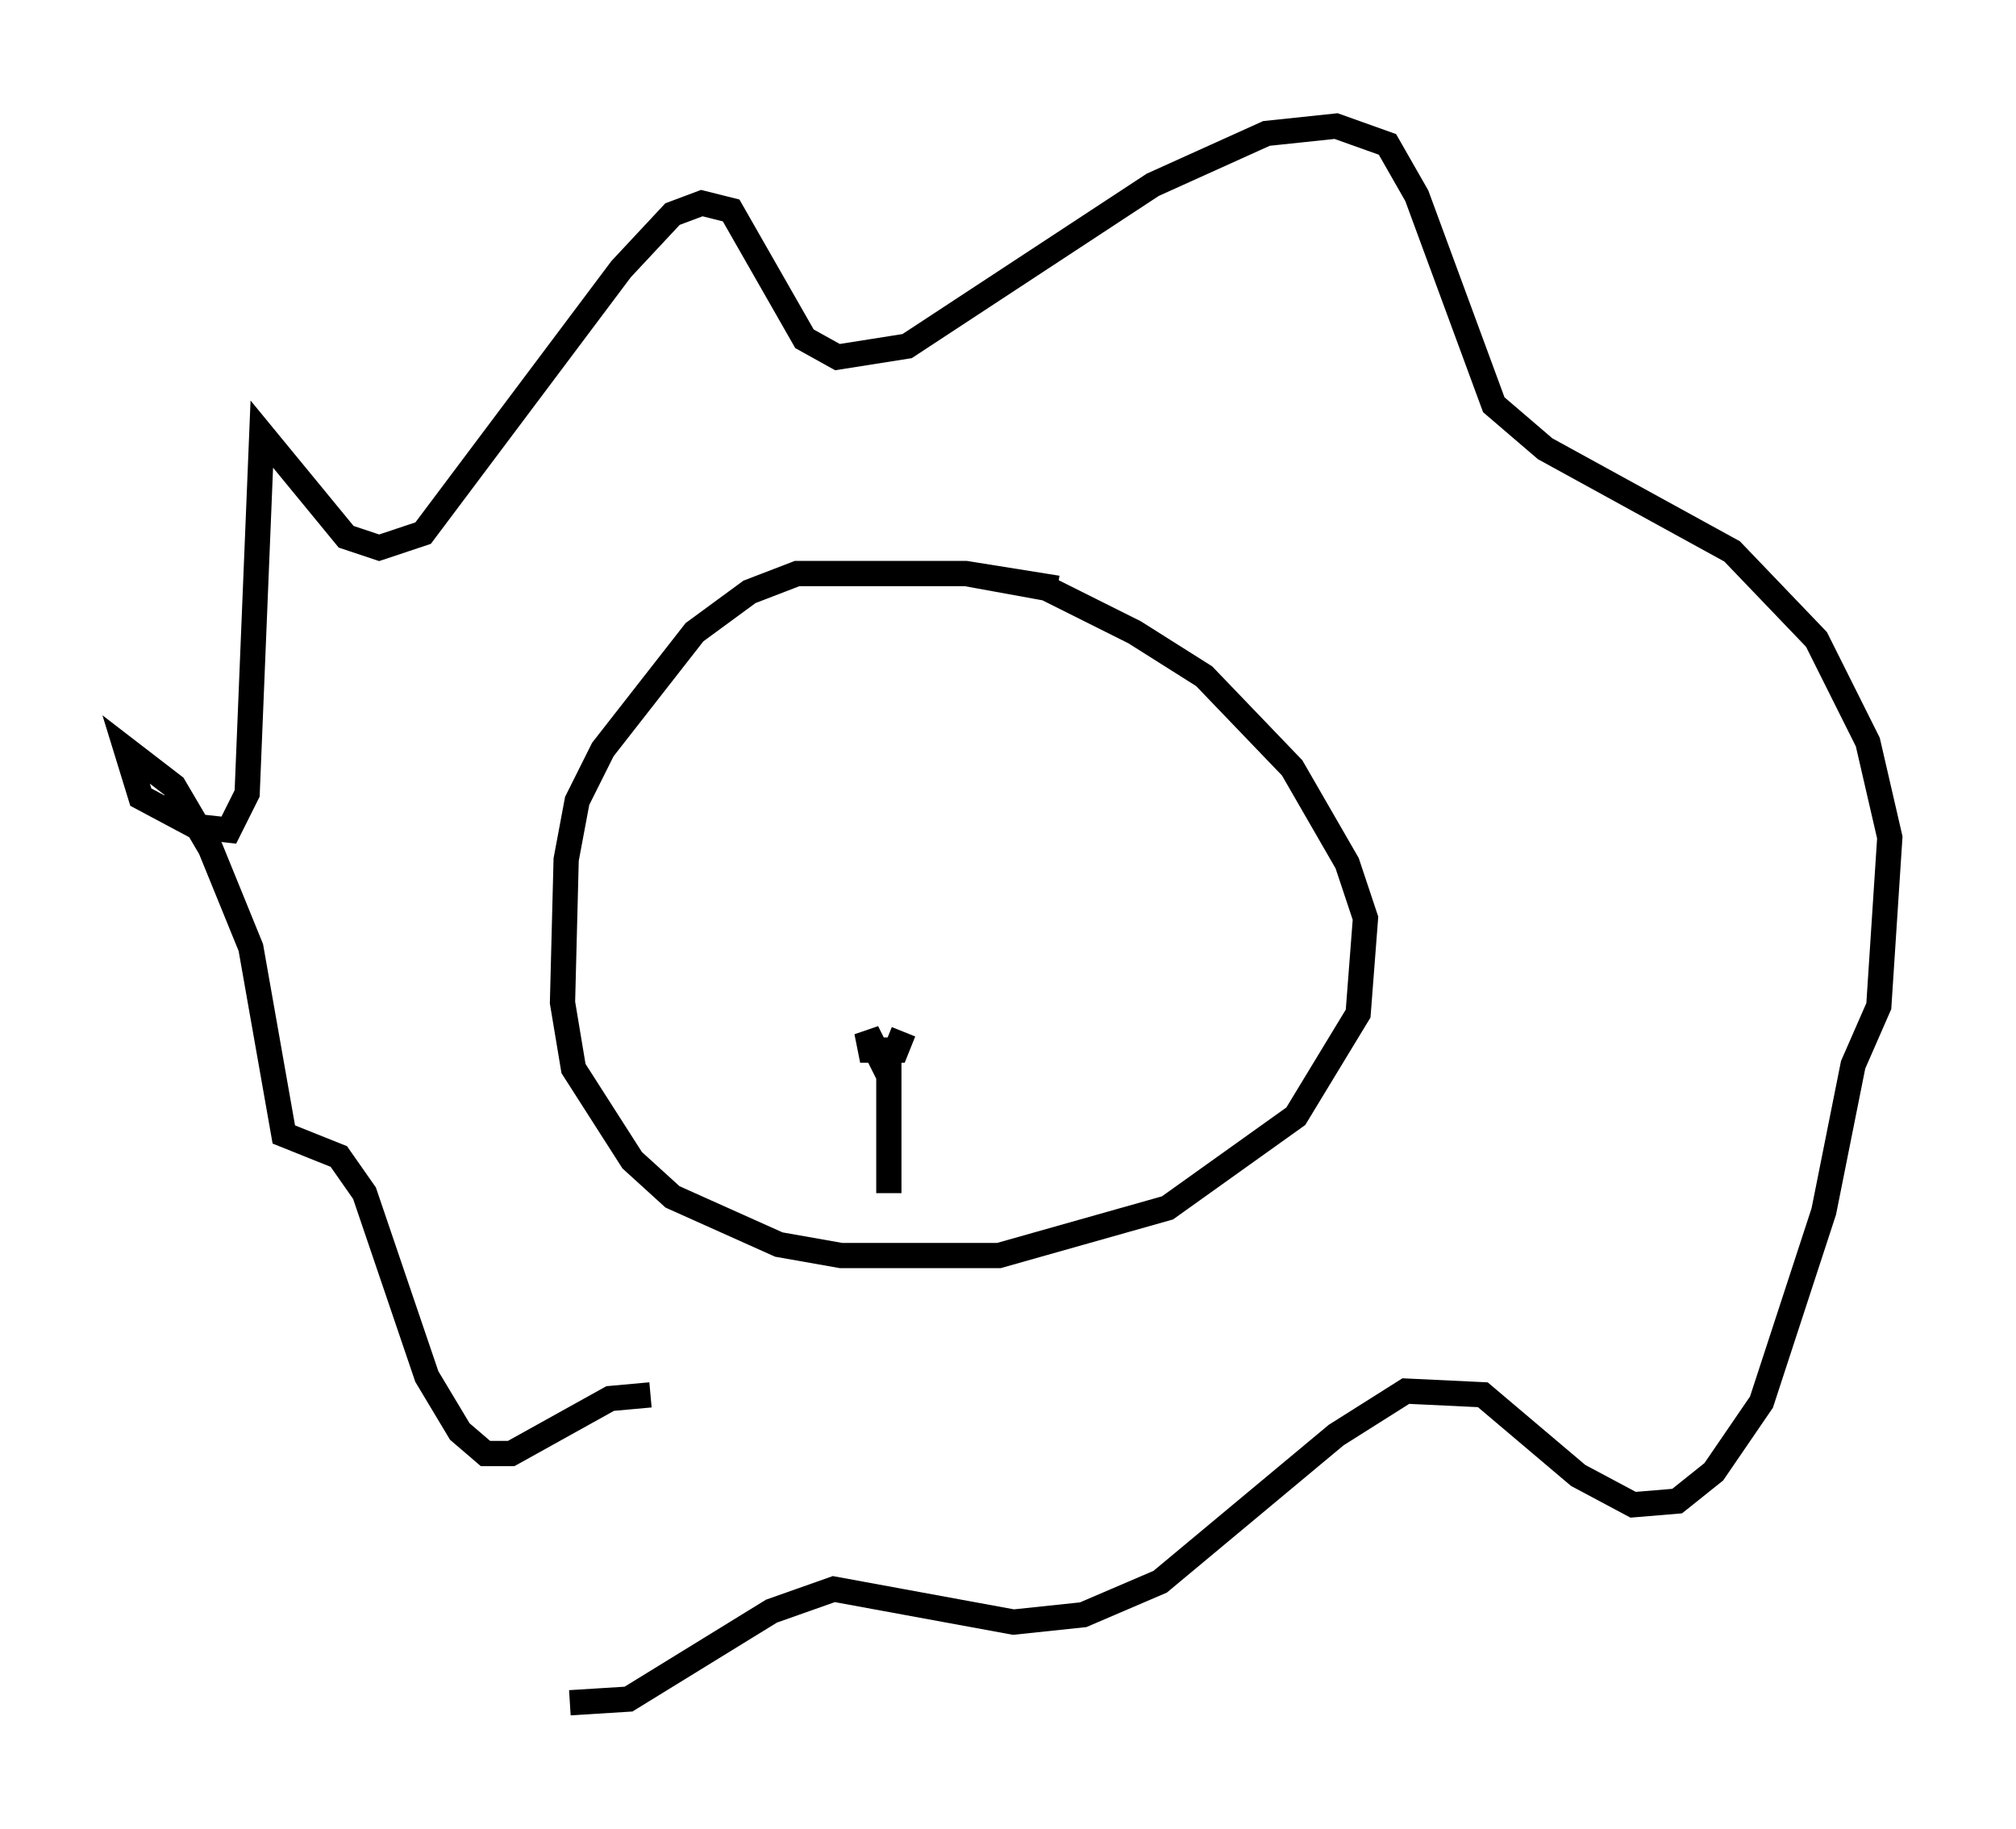 <?xml version="1.0" encoding="utf-8" ?>
<svg baseProfile="full" height="72.458" version="1.1" width="79.866" xmlns="http://www.w3.org/2000/svg" xmlns:ev="http://www.w3.org/2001/xml-events" xmlns:xlink="http://www.w3.org/1999/xlink"><defs /><rect fill="white" height="72.458" width="79.866" x="0" y="0" /><path d="M43.927, 24.318 m-2.034, -1.017 l-3.631, -0.581 -6.682, 0.0 l-1.888, 0.726 -2.179, 1.598 l-3.631, 4.648 -1.017, 2.034 l-0.436, 2.324 -0.145, 5.665 l0.436, 2.615 2.324, 3.631 l1.598, 1.453 4.212, 1.888 l2.469, 0.436 6.246, 0.0 l6.682, -1.888 5.084, -3.631 l2.469, -4.067 0.291, -3.777 l-0.726, -2.179 -2.179, -3.777 l-3.486, -3.631 -2.76, -1.743 l-3.486, -1.743 -3.196, -0.581 m-12.492, 32.536 l-1.598, 0.145 -3.922, 2.179 l-1.017, 0.0 -1.017, -0.872 l-1.307, -2.179 -2.469, -7.263 l-1.017, -1.453 -2.179, -0.872 l-1.307, -7.408 -1.598, -3.922 l-1.453, -2.469 -1.888, -1.453 l0.581, 1.888 2.179, 1.162 l1.307, 0.145 0.726, -1.453 l0.581, -14.235 3.341, 4.067 l1.307, 0.436 1.743, -0.581 l7.844, -10.458 2.034, -2.179 l1.162, -0.436 1.162, 0.291 l2.905, 5.084 1.307, 0.726 l2.76, -0.436 9.732, -6.391 l4.503, -2.034 2.76, -0.291 l2.034, 0.726 1.162, 2.034 l3.05, 8.279 2.034, 1.743 l7.408, 4.067 3.341, 3.486 l2.034, 4.067 0.872, 3.777 l-0.436, 6.682 -1.017, 2.324 l-1.162, 5.81 -2.469, 7.553 l-1.888, 2.76 -1.453, 1.162 l-1.743, 0.145 -2.179, -1.162 l-3.777, -3.196 -3.05, -0.145 l-2.76, 1.743 -6.972, 5.81 l-3.05, 1.307 -2.76, 0.291 l-7.117, -1.307 -2.469, 0.872 l-5.665, 3.486 -2.324, 0.145 m13.218, -26.581 l-0.291, 0.726 -1.017, 0.0 l-0.145, -0.726 0.436, 0.872 l0.145, -0.581 m0.291, 0.581 l0.0, 5.52 " fill="none" stroke="black" stroke-width="1" /></svg>
